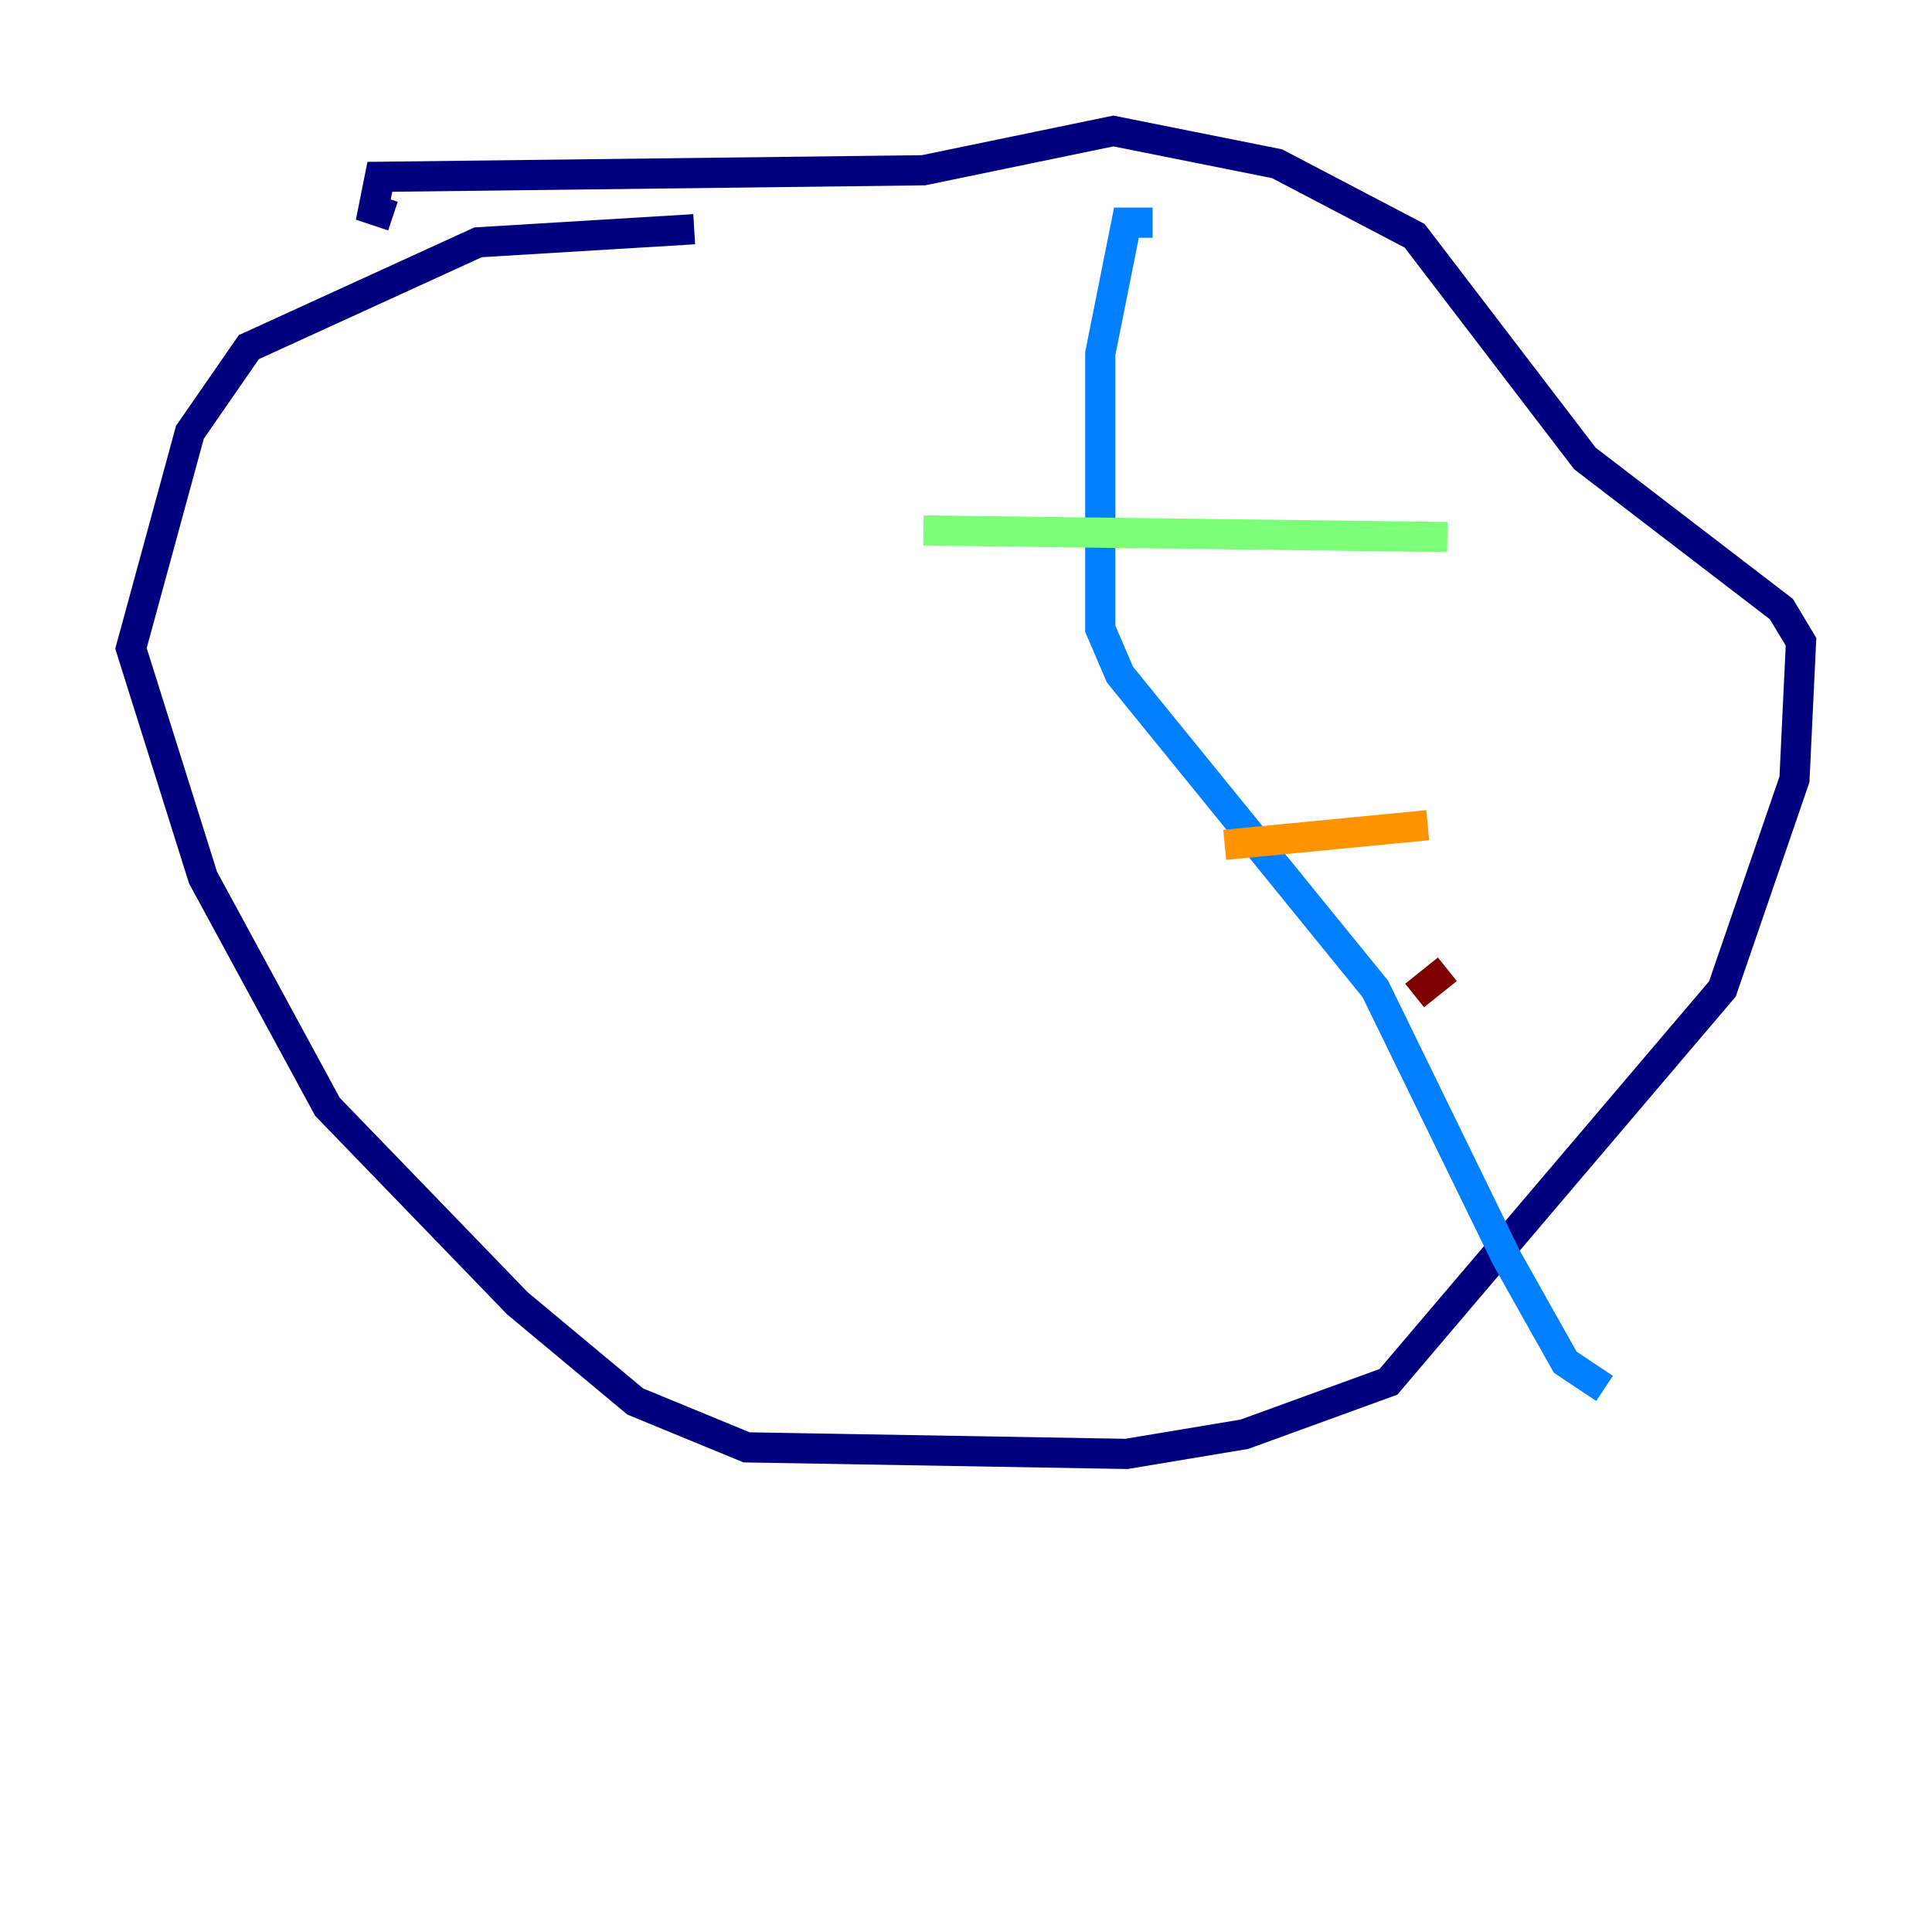 <?xml version="1.0" encoding="utf-8" ?>
<svg baseProfile="tiny" height="128" version="1.2" viewBox="0,0,128,128" width="128" xmlns="http://www.w3.org/2000/svg" xmlns:ev="http://www.w3.org/2001/xml-events" xmlns:xlink="http://www.w3.org/1999/xlink"><defs /><polyline fill="none" points="45.993,15.186 31.675,16.054 16.488,22.997 12.583,28.637 8.678,42.956 13.451,58.142 21.695,73.329 34.278,86.346 42.088,92.854 49.464,95.891 74.63,96.325 82.441,95.024 91.986,91.552 114.115,65.519 118.888,51.634 119.322,42.522 118.02,40.352 105.003,30.373 93.722,15.62 84.61,10.848 73.763,8.678 61.18,11.281 25.166,11.715 24.732,13.885 26.034,14.319" stroke="#00007f" stroke-width="2" /><polyline fill="none" points="76.366,14.752 74.63,14.752 72.895,23.43 72.895,41.654 74.197,44.691 91.119,65.519 99.797,83.308 103.702,90.251 106.305,91.986" stroke="#0080ff" stroke-width="2" /><polyline fill="none" points="61.18,35.146 95.891,35.58" stroke="#7cff79" stroke-width="2" /><polyline fill="none" points="81.139,55.973 94.59,54.671" stroke="#ff9400" stroke-width="2" /><polyline fill="none" points="93.722,65.953 95.891,64.217" stroke="#7f0000" stroke-width="2" /></svg>